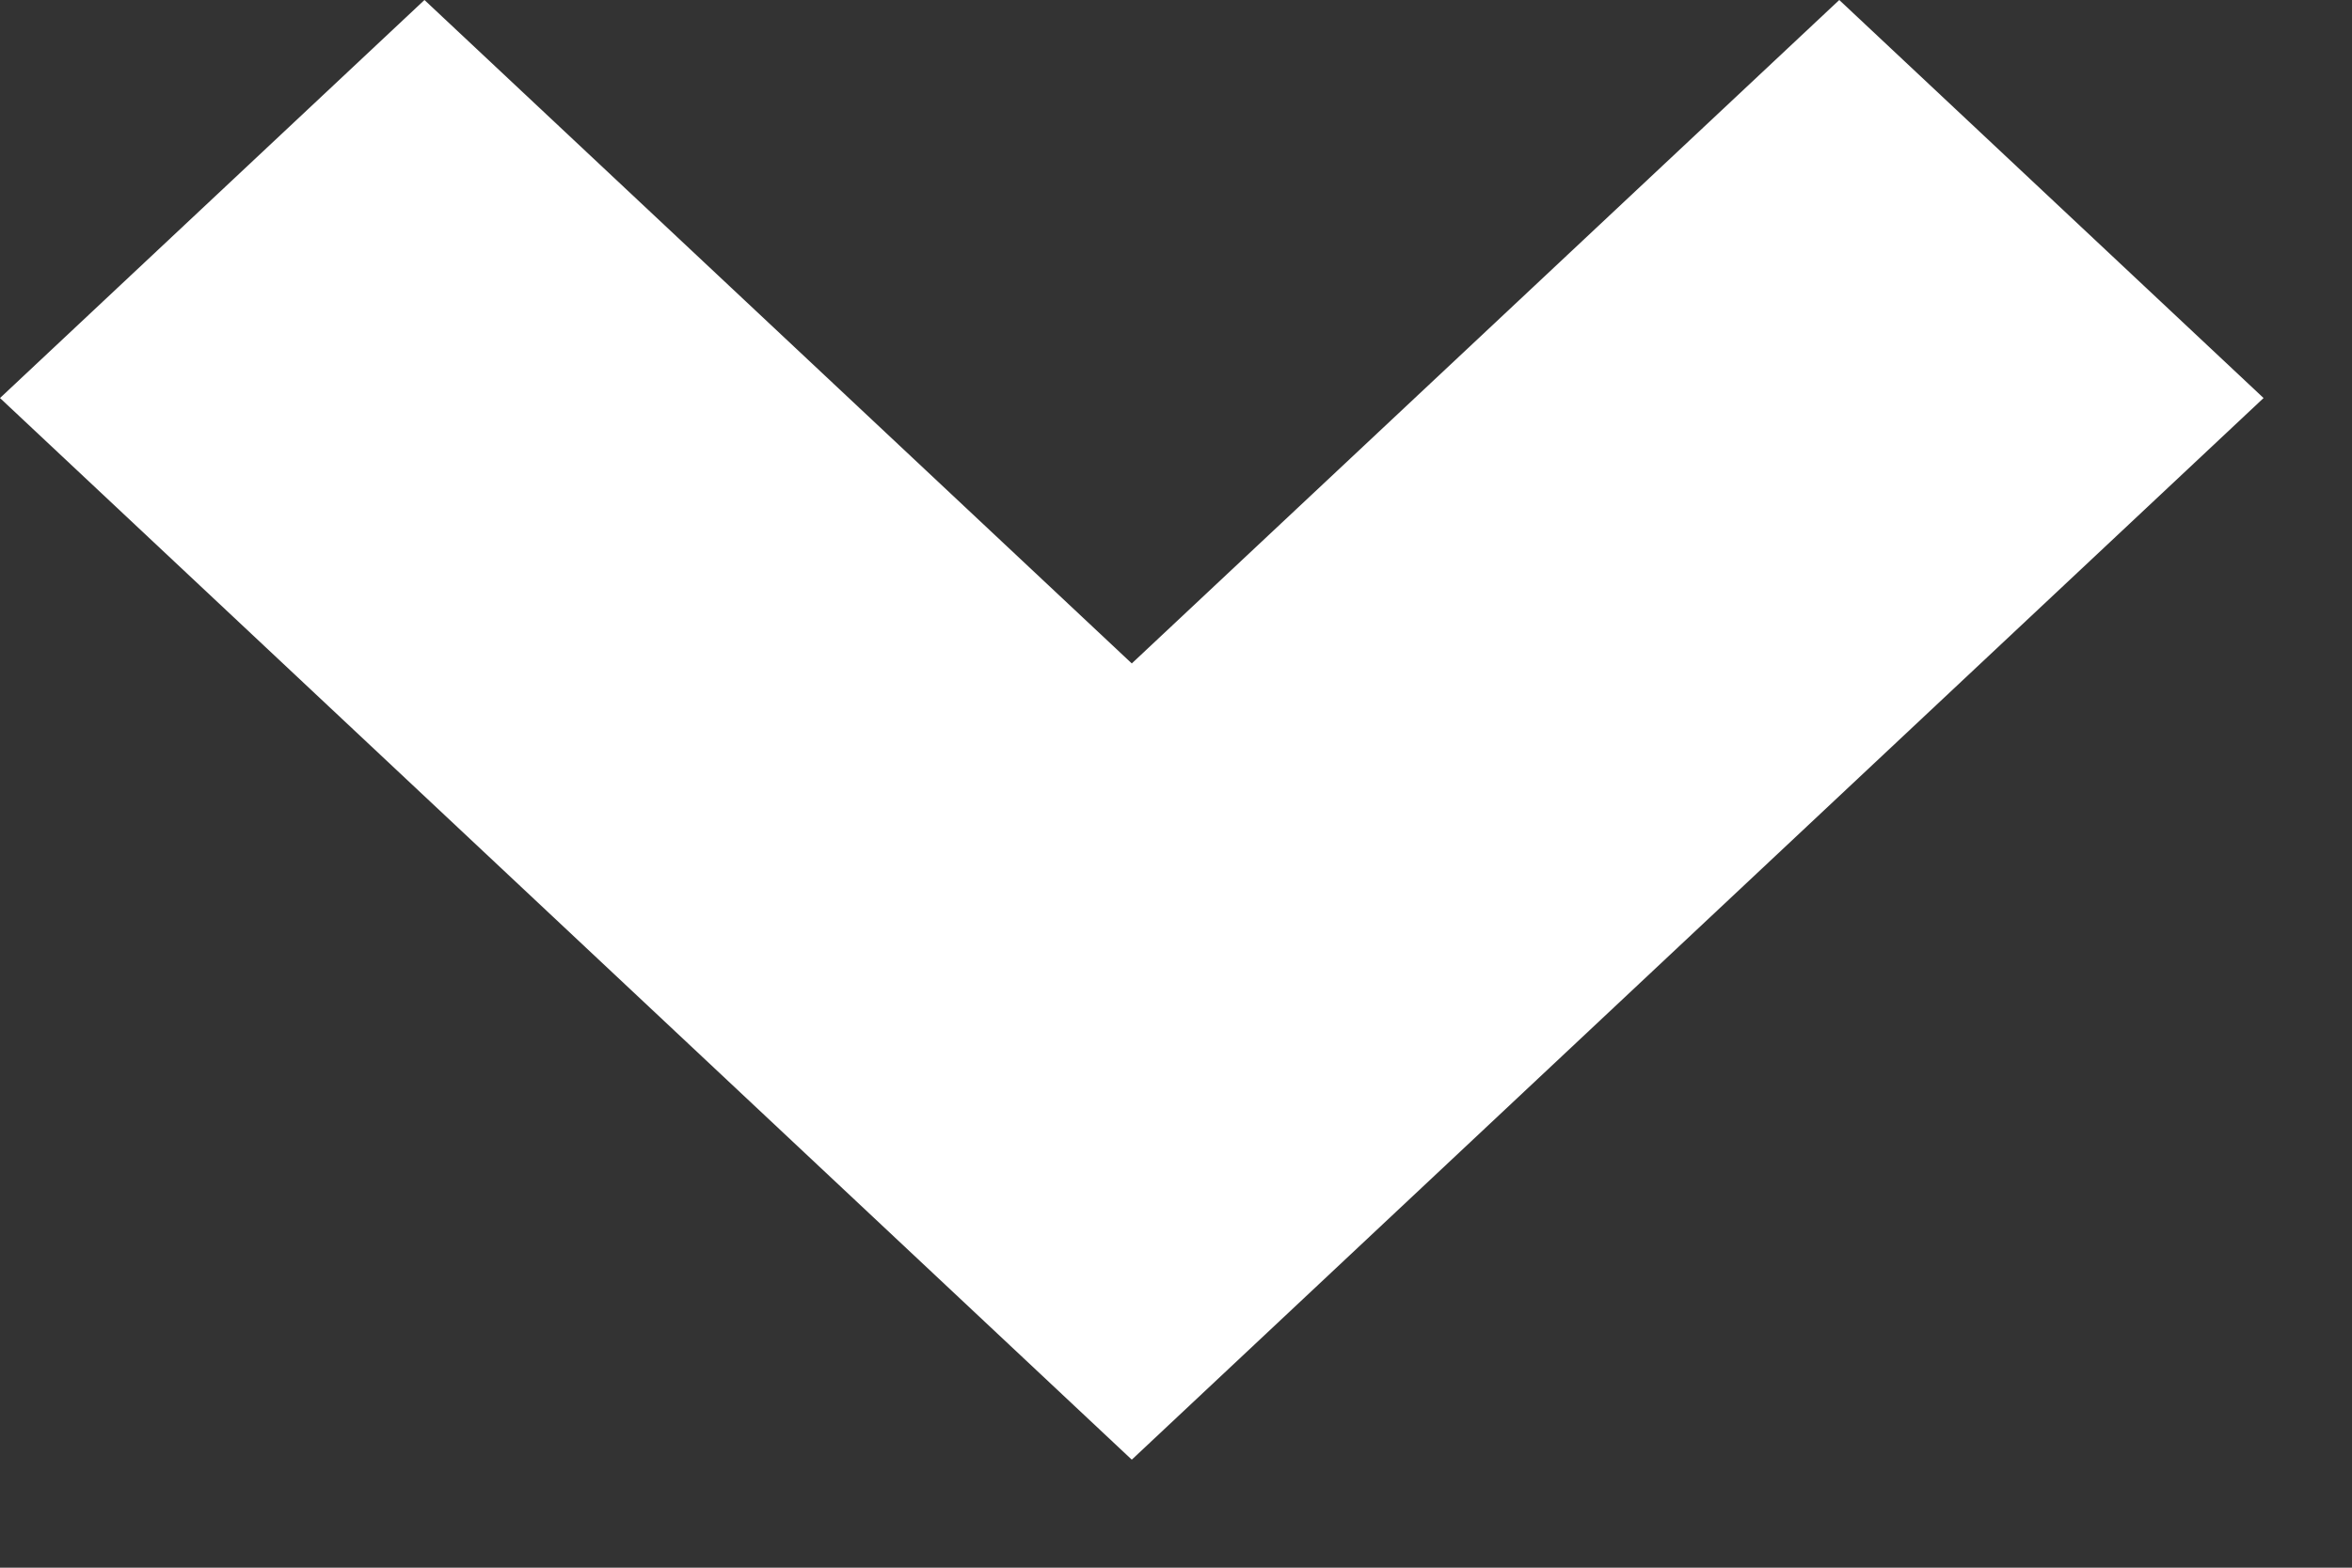 <svg width="15" height="10" viewBox="0 0 15 10" fill="none" xmlns="http://www.w3.org/2000/svg">
<rect x="0" y="0" width="15" height="10" fill="#333333" stroke="none"/>
<path d="M14.436 2.539L11.73 0L7.218 4.232L2.707 0L7.62939e-06 2.539L7.218 9.311L14.436 2.539Z" fill="white"/>
</svg>
